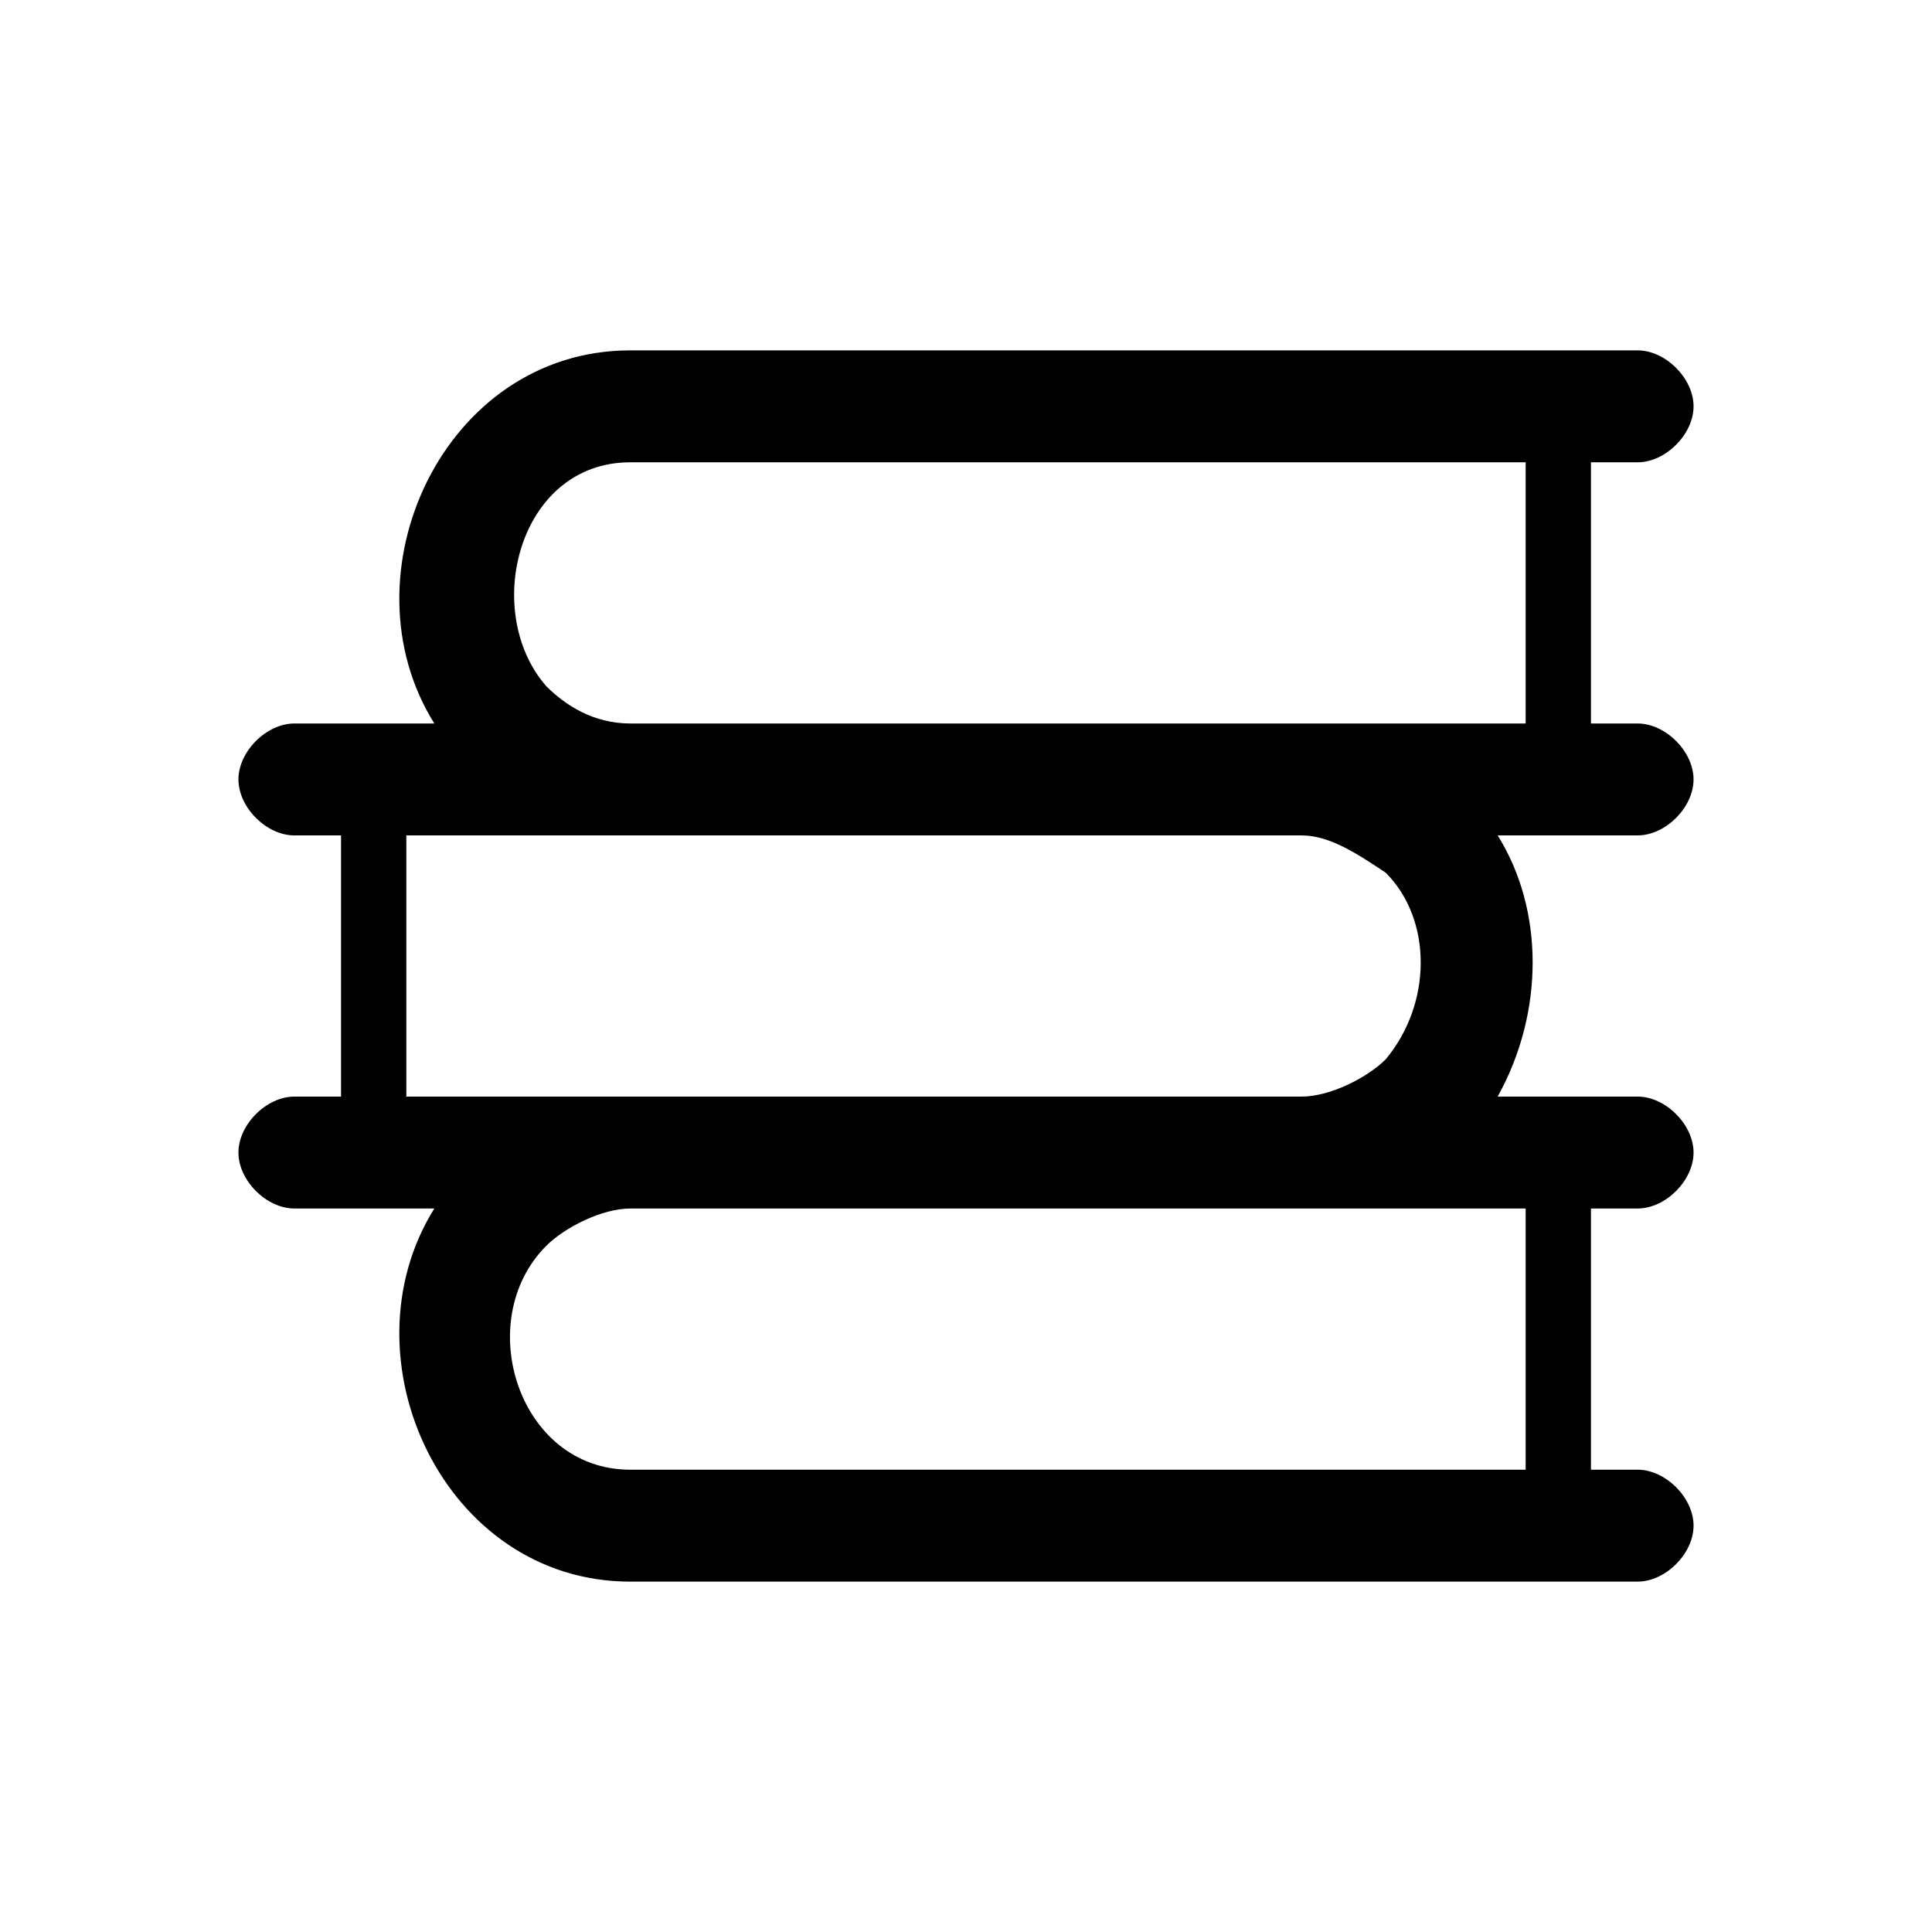 <?xml version="1.0" standalone="no"?><!DOCTYPE svg PUBLIC "-//W3C//DTD SVG 1.1//EN" "http://www.w3.org/Graphics/SVG/1.1/DTD/svg11.dtd"><svg t="1716125641004" class="icon" viewBox="0 0 1024 1024" version="1.1" xmlns="http://www.w3.org/2000/svg" p-id="7409" xmlns:xlink="http://www.w3.org/1999/xlink" width="16" height="16"><path d="M843.238 245.032v138.428h24.719c14.832 0 29.663 14.832 29.663 29.663s-14.832 29.663-29.663 29.663h-74.158c24.719 39.551 24.719 93.933 0 138.428h74.158c14.832 0 29.663 14.832 29.663 29.663s-14.832 29.663-29.663 29.663h-24.719v138.428h24.719c14.832 0 29.663 14.832 29.663 29.663s-14.832 29.663-29.663 29.663H334.021c-98.877 0-153.259-118.652-103.821-197.754h-74.158c-14.832 0-29.663-14.832-29.663-29.663s14.832-29.663 29.663-29.663h24.719V442.786h-24.719c-14.832 0-29.663-14.832-29.663-29.663s14.832-29.663 29.663-29.663h74.158c-49.438-79.102 4.944-197.754 103.821-197.754h533.936c14.832 0 29.663 14.832 29.663 29.663s-14.832 29.663-29.663 29.663h-24.719z m-153.259 197.754H215.369v138.428h474.609c14.832 0 34.607-9.888 44.495-19.775 24.719-29.663 24.719-74.158 0-98.877-14.832-9.888-29.663-19.775-44.495-19.775z m118.652 197.754H334.021c-14.832 0-34.607 9.888-44.495 19.775-39.551 39.551-14.832 118.652 44.495 118.652H808.631V640.54z m0-257.08V245.032H334.021c-59.326 0-79.102 79.102-44.495 118.652 9.888 9.888 24.719 19.775 44.495 19.775H808.631z" p-id="7410"></path></svg>
